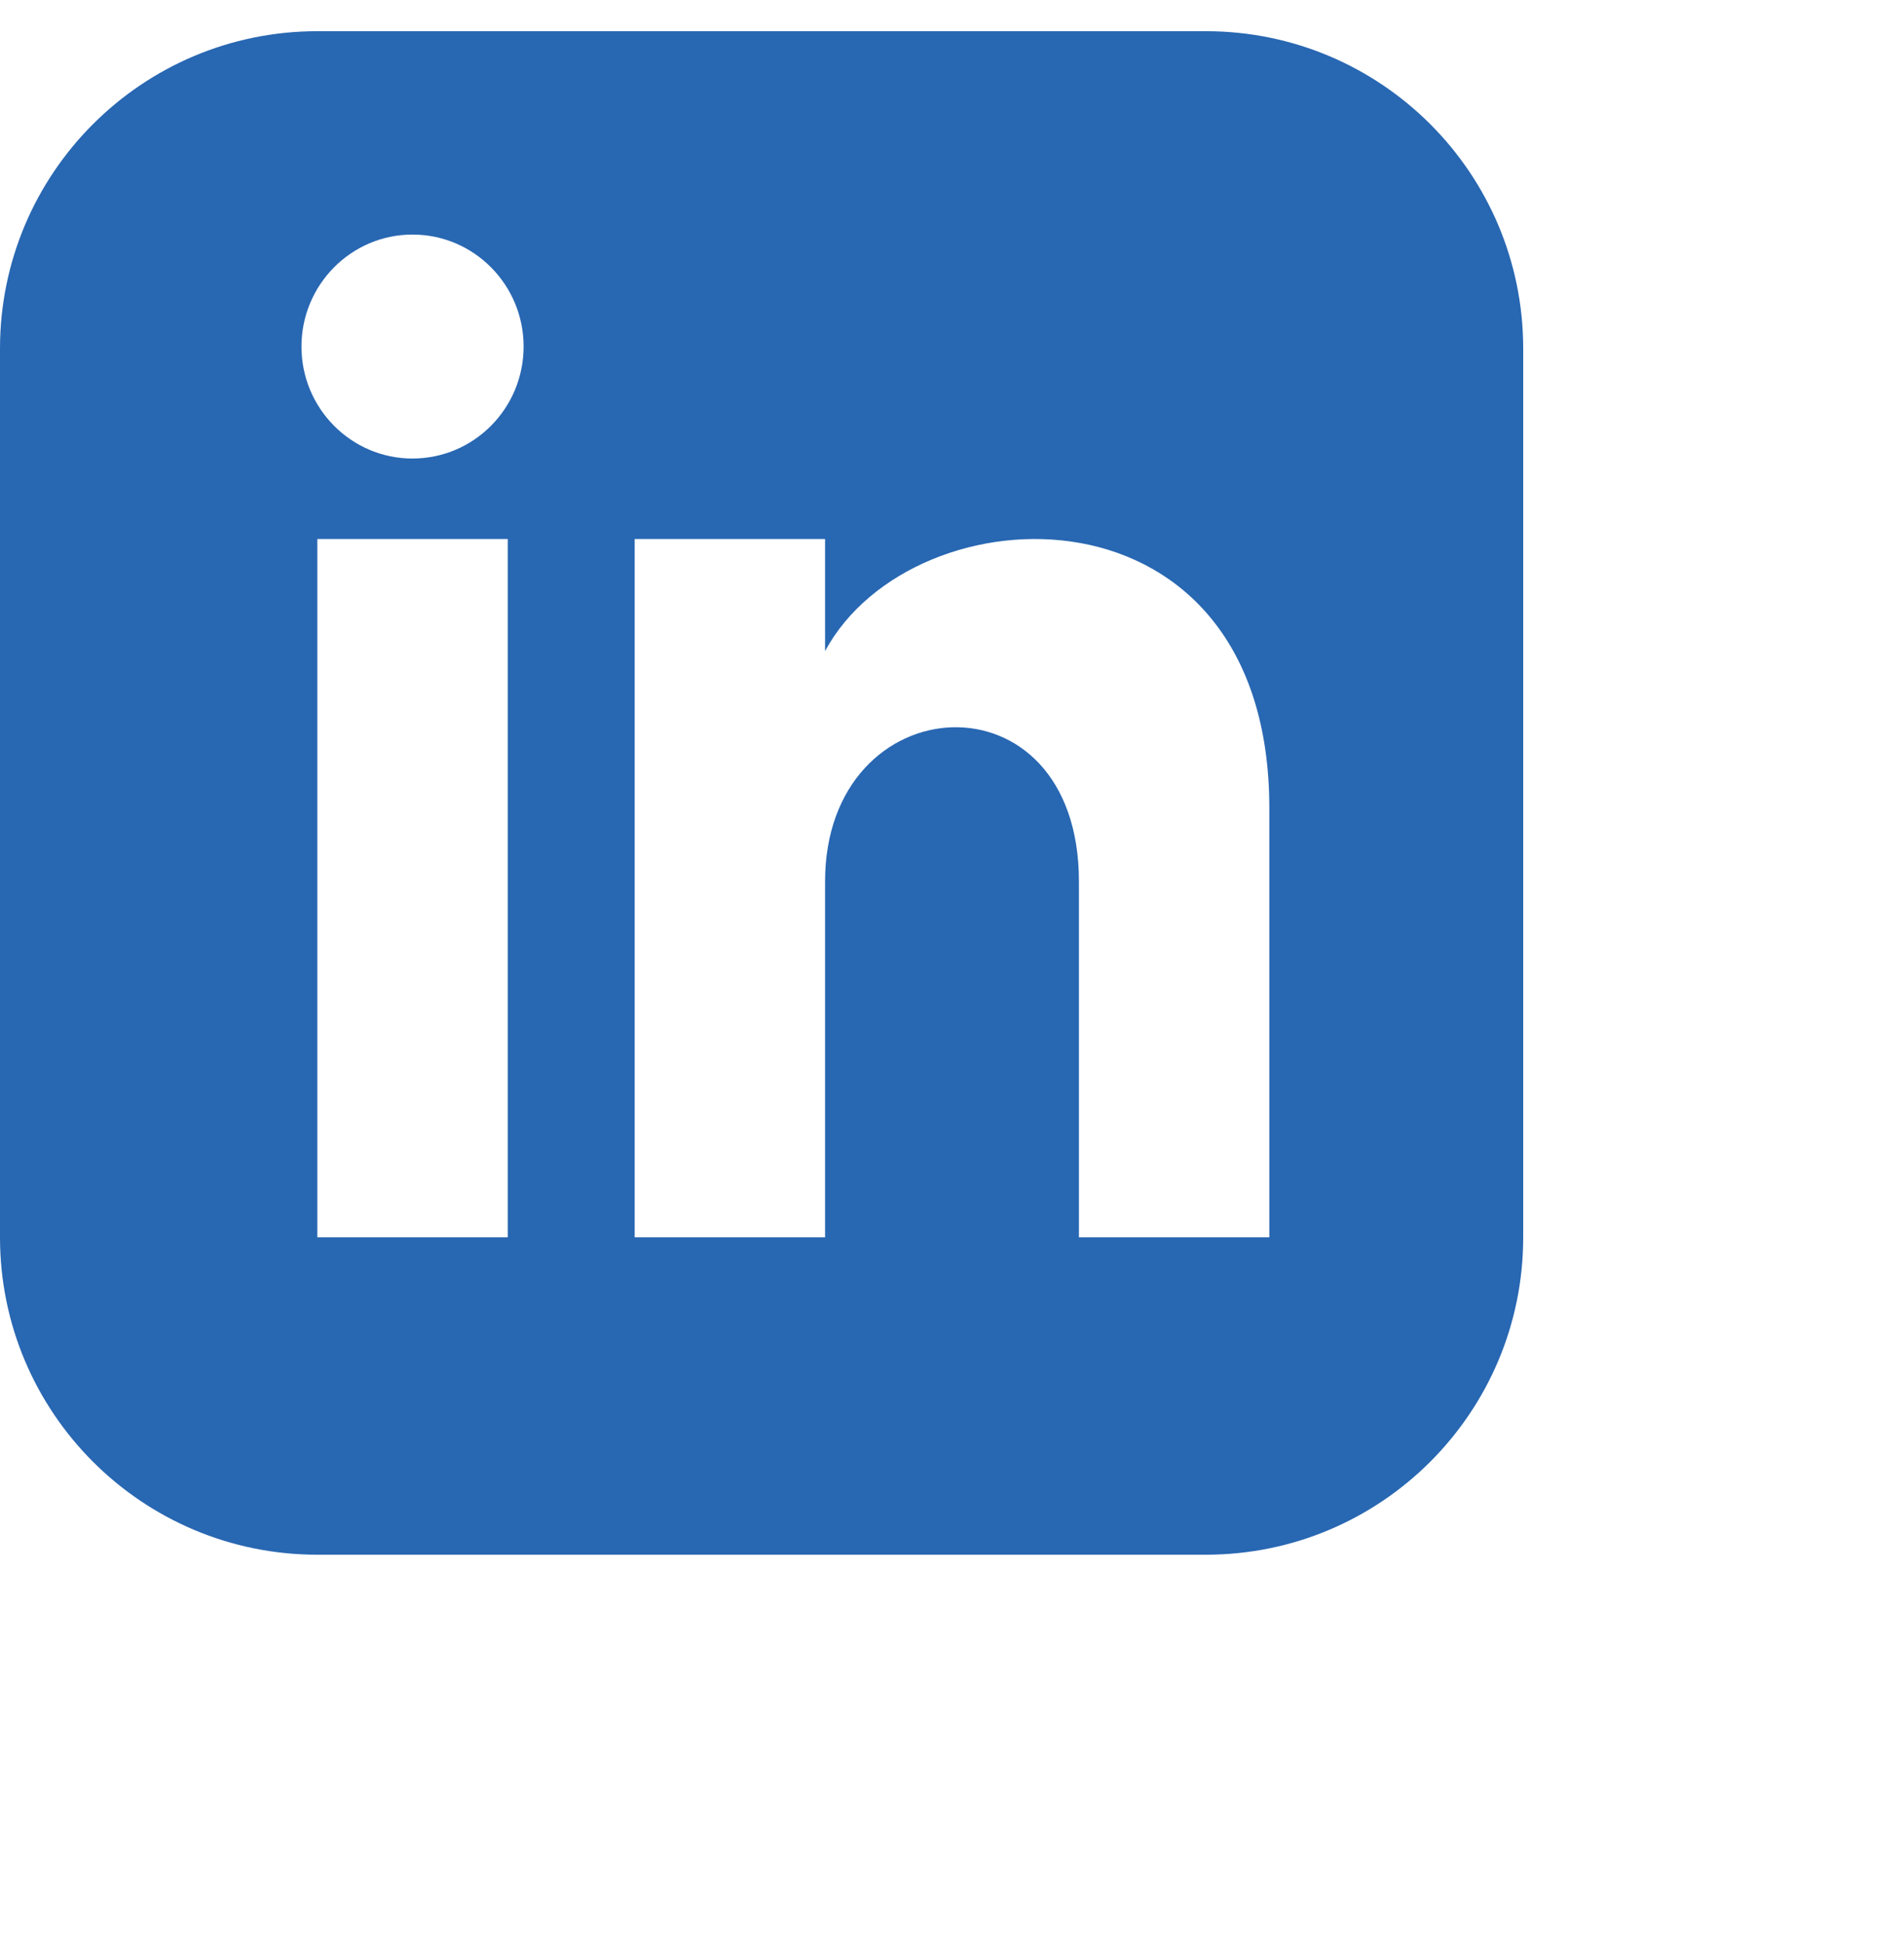<svg style="transform:scale(0.8);" viewBox="0 0 48 49" fill="none" xmlns="http://www.w3.org/2000/svg"><g clip-path="url(#clip0)"><path d="M38 .983H10c-5.522 0-10 4.478-10 10v28c0 5.522 4.478 10 10 10h28c5.524 0 10-4.478 10-10v-28c0-5.522-4.476-10-10-10zm-22 38h-6v-22h6v22zm-3-24.536c-1.932 0-3.5-1.58-3.5-3.528S11.068 7.39 13 7.39s3.5 1.58 3.5 3.528-1.566 3.528-3.5 3.528zm27 24.536h-6V27.775c0-6.736-8-6.226-8 0v11.208h-6v-22h6v3.53c2.792-5.172 14-5.554 14 4.952v13.518z" fill="#2867B2"/></g><defs><clipPath id="clip0"><path fill="#fff" transform="translate(0 .983)" d="M0 0h48v48H0z"/></clipPath></defs></svg>

